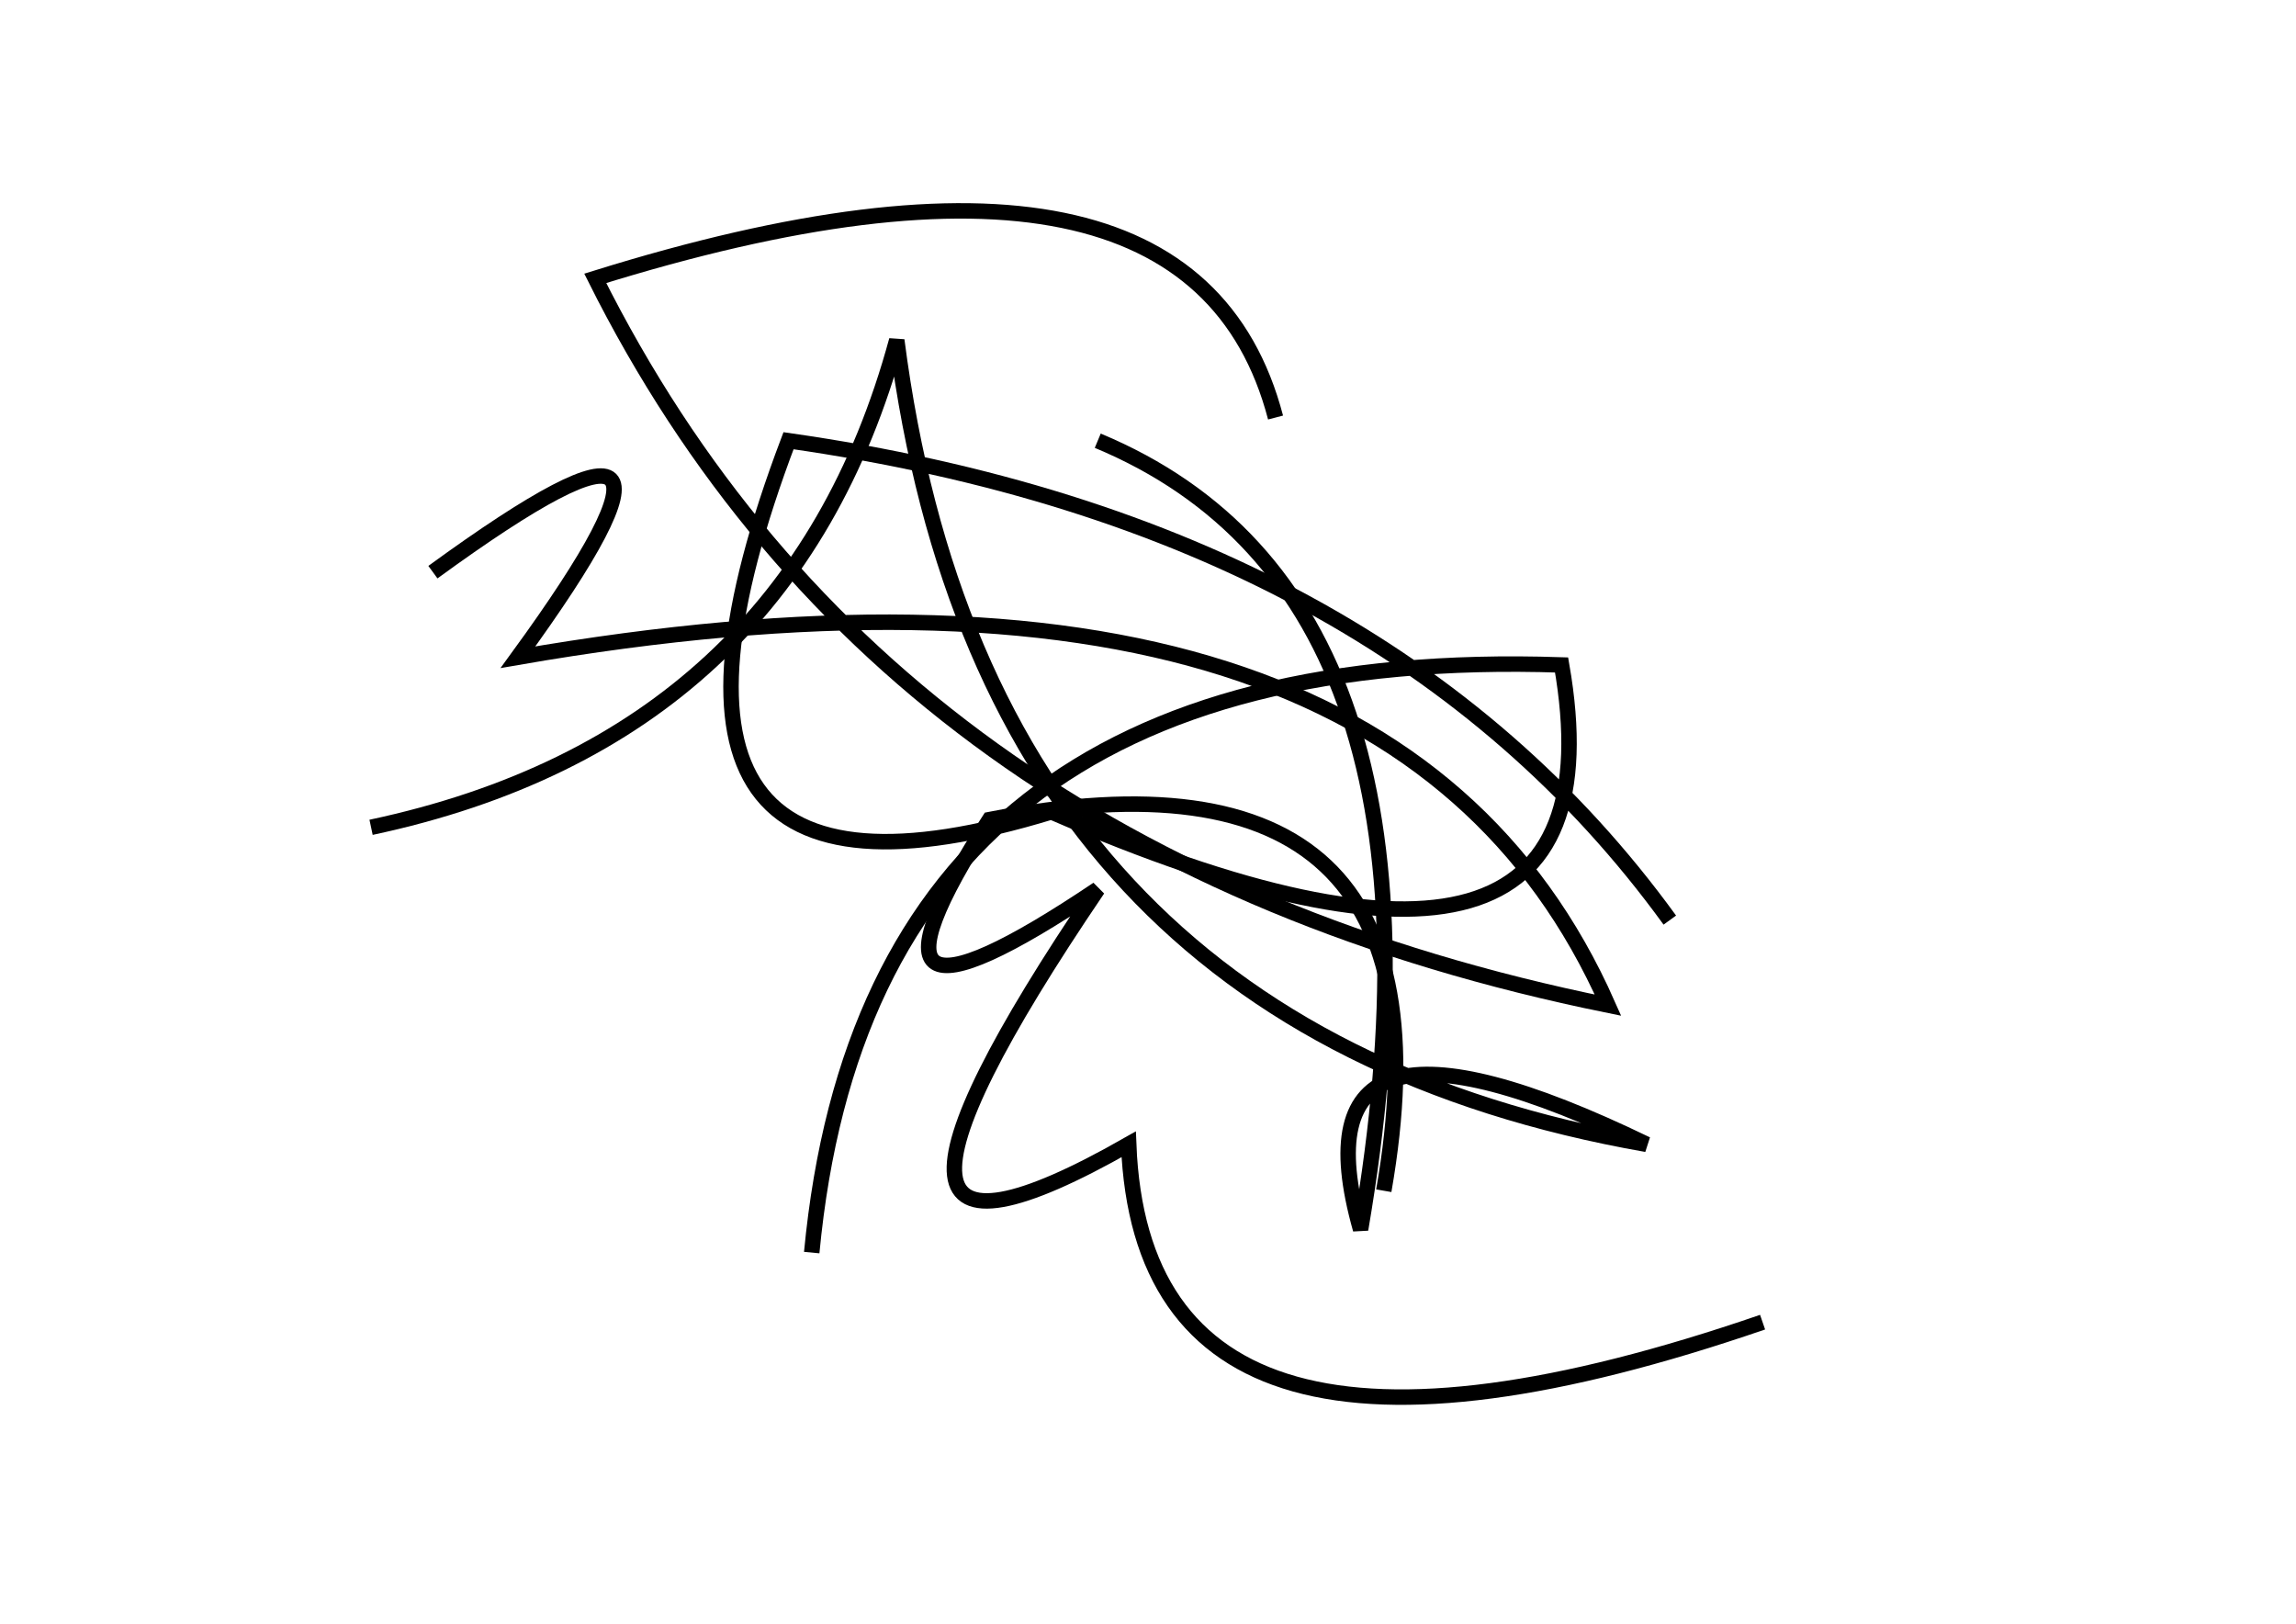 <?xml version="1.0" encoding="utf-8" ?>
<svg baseProfile="full" height="210mm" version="1.1" viewBox="0 0 297 210" width="297mm" xmlns="http://www.w3.org/2000/svg" xmlns:ev="http://www.w3.org/2001/xml-events" xmlns:xlink="http://www.w3.org/1999/xlink"><defs /><g transform="translate(43,30)"><path d="M 122,24 Q 111.0,-18.0 34,6 Q 71.5,81.0 165,100 Q 136.5,35.5 24,55 Q 53.5,14.5 13,44" fill="none" stroke="black" stroke-width="2" /><path d="M 5,77 Q 59.0,65.5 73,14 Q 84.5,103.0 170,118 Q 123.5,95.5 133,129 Q 147.0,47.0 99,27" fill="none" stroke="black" stroke-width="2" /><path d="M 173,89 Q 136.0,38.0 59,27 Q 34.0,93.0 93,75 Q 168.0,107.5 159,56 Q 69.5,53.0 62,132" fill="none" stroke="black" stroke-width="2" /><path d="M 136,124 Q 146.5,64.0 85,76 Q 64.0,108.5 99,85 Q 60.0,142.5 103,118 Q 105.0,168.5 185,141" fill="none" stroke="black" stroke-width="2" /></g></svg>
